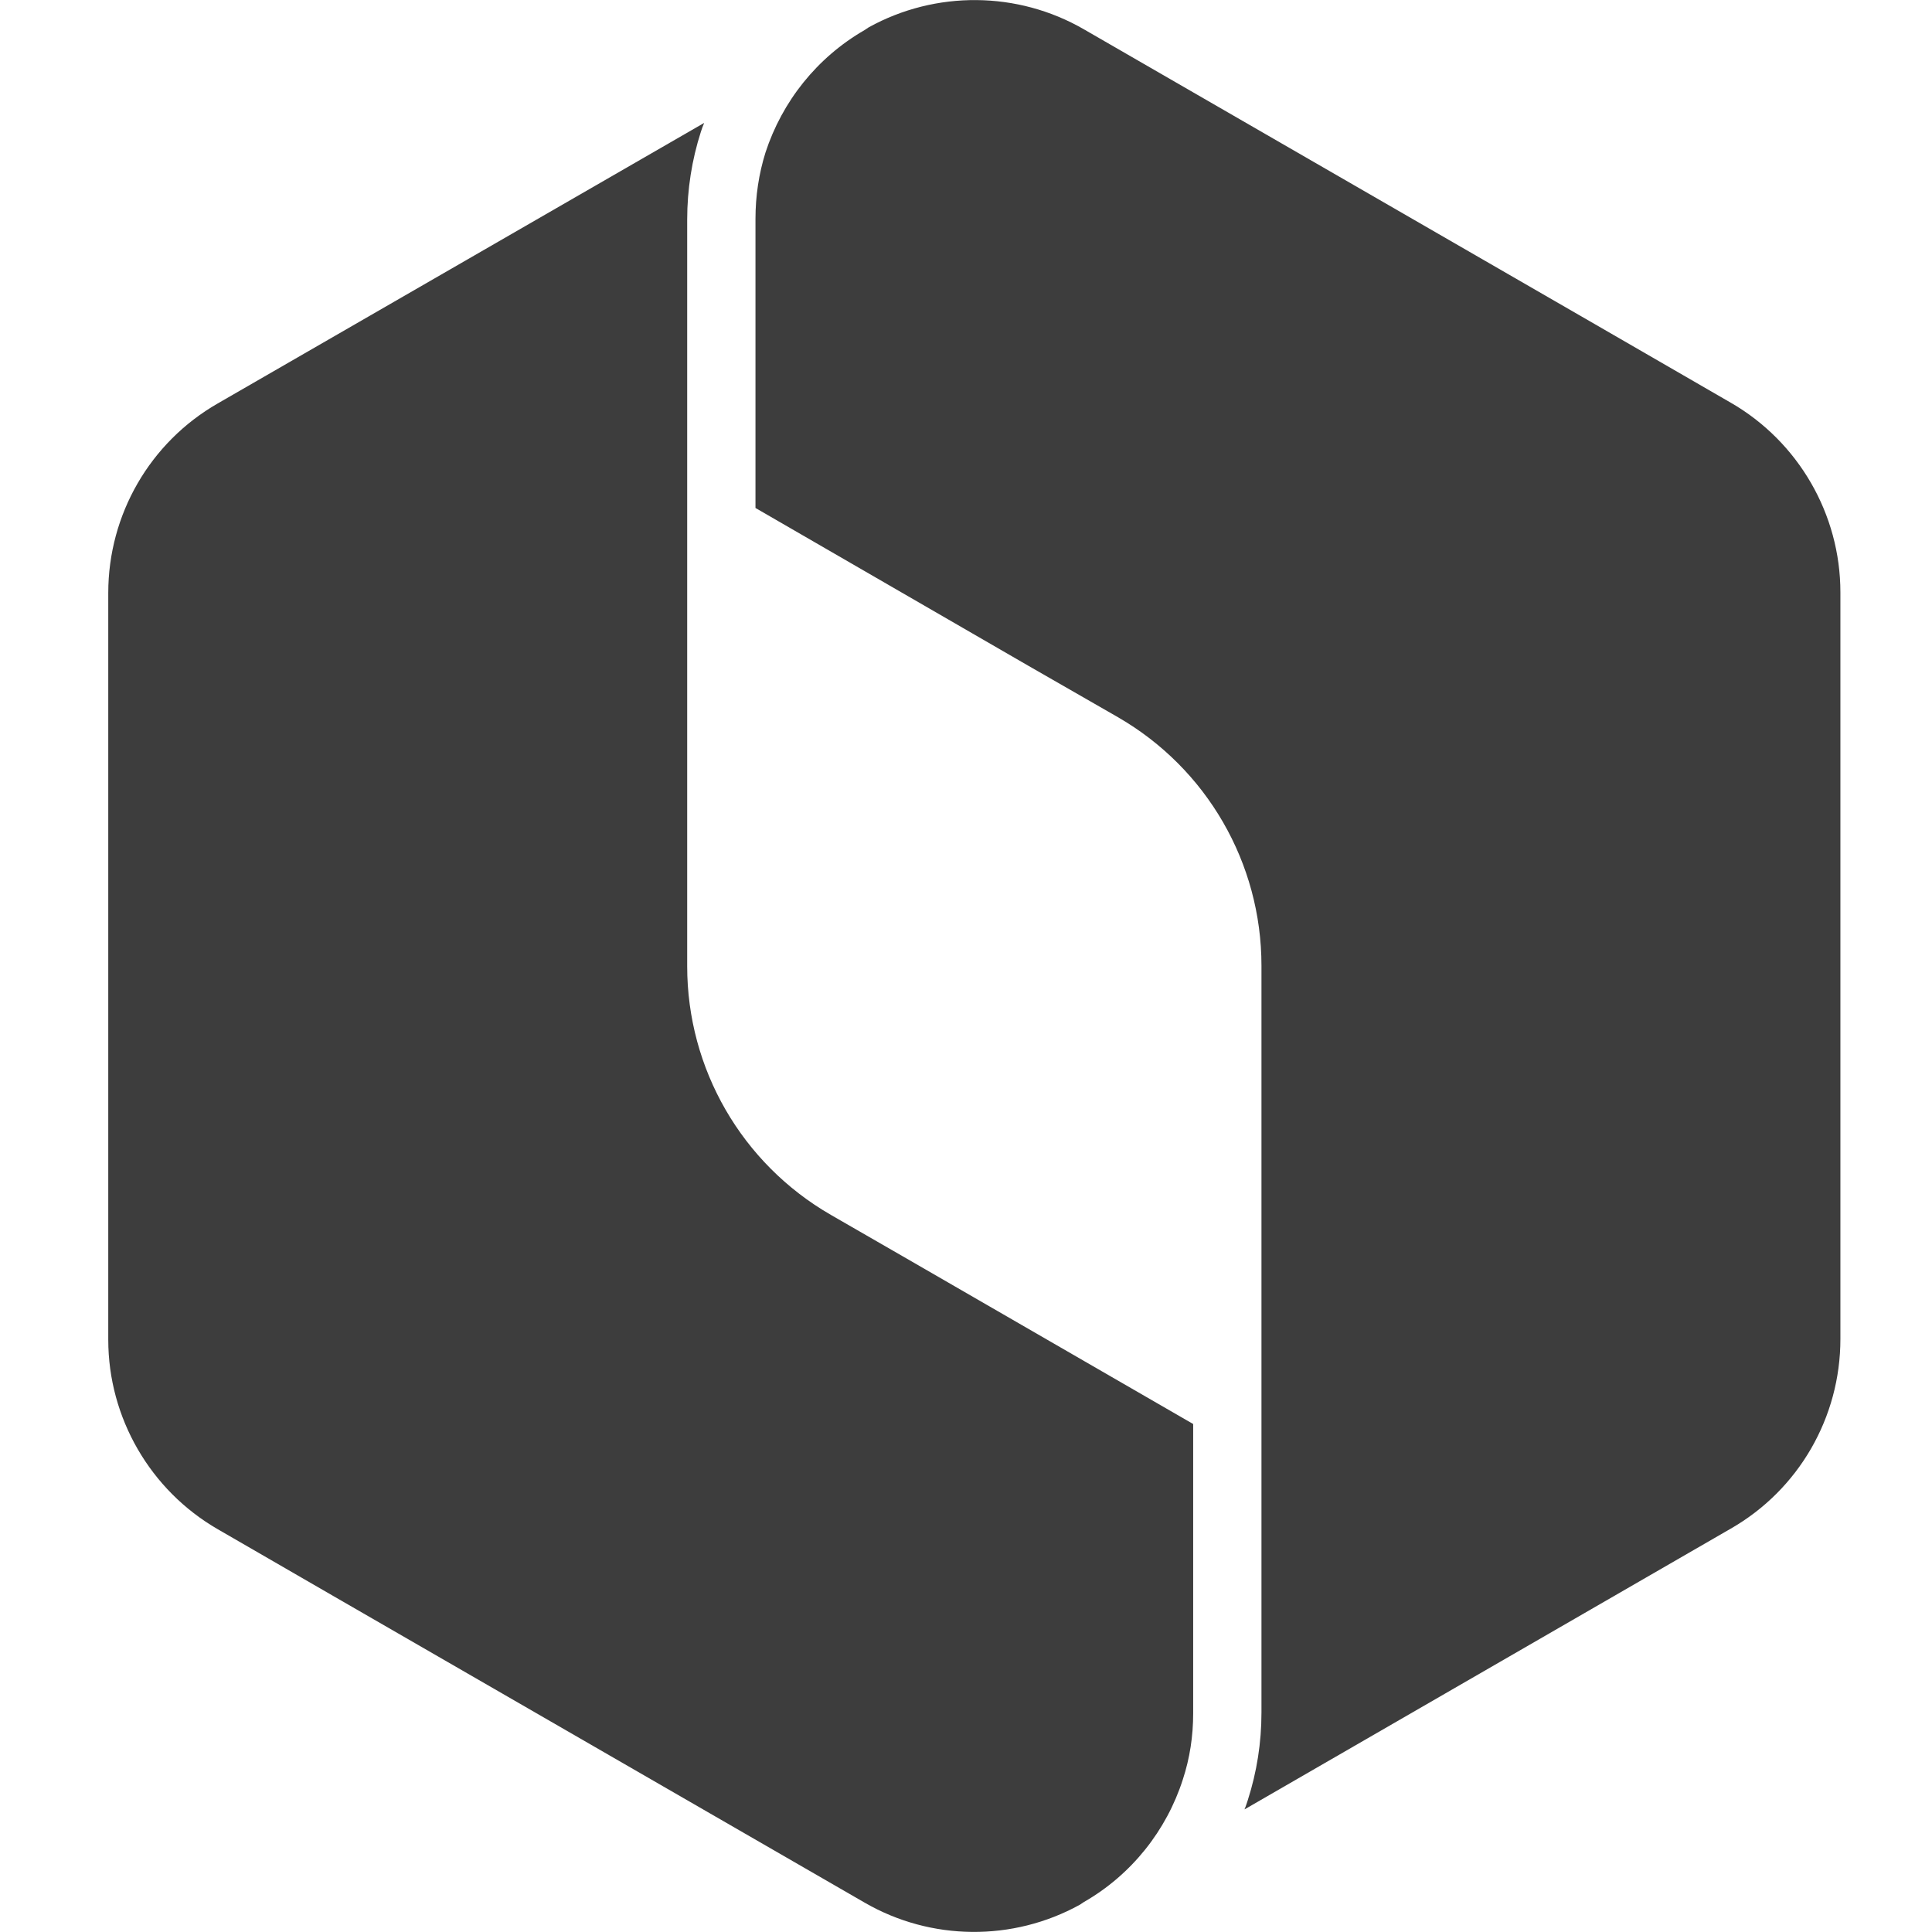 <svg width="58" height="58" viewBox="0 0 58 58" fill="none" xmlns="http://www.w3.org/2000/svg">
<path fill-rule="evenodd" clip-rule="evenodd" d="m21.14,3.69l-14.6,8.42c-2.04,1.17 -3.29,3.34 -3.29,5.69l0,22.42c0,2.34 1.26,4.52 3.29,5.69l3.46,2l15.96,9.21c1.99,1.15 4.45,1.17 6.46,0.06c0.04,-0.03 0.08,-0.05 0.12,-0.08c1.43,-0.82 2.48,-2.15 2.97,-3.68c0.21,-0.64 0.31,-1.3 0.31,-1.99l0,-8.68l-8.45,-4.88l-2.43,-1.4c-2.67,-1.54 -4.31,-4.38 -4.31,-7.46l0,-22.42c0,-0.9 0.14,-1.79 0.41,-2.63c0.03,-0.09 0.06,-0.18 0.1,-0.27z" fill="#3D3D3D" />
<path fill-rule="evenodd" clip-rule="evenodd" d="m32.54,0.88c-1.99,-1.15 -4.45,-1.17 -6.46,-0.06c-0.04,0.03 -0.08,0.05 -0.12,0.08c-1.44,0.83 -2.48,2.15 -2.98,3.68c-0.2,0.64 -0.3,1.31 -0.3,1.99l0,8.68l8.18,4.73l2.7,1.55c2.67,1.54 4.31,4.38 4.31,7.46l0,22.42c0,0.91 -0.14,1.79 -0.41,2.63c-0.03,0.09 -0.06,0.19 -0.1,0.28l14.6,-8.43c2.04,-1.17 3.29,-3.34 3.29,-5.69l0,-22.42c0,-2.34 -1.26,-4.52 -3.29,-5.69l-3.72,-2.15l-15.7,-9.06z" fill="#3D3D3D" />
</svg>
